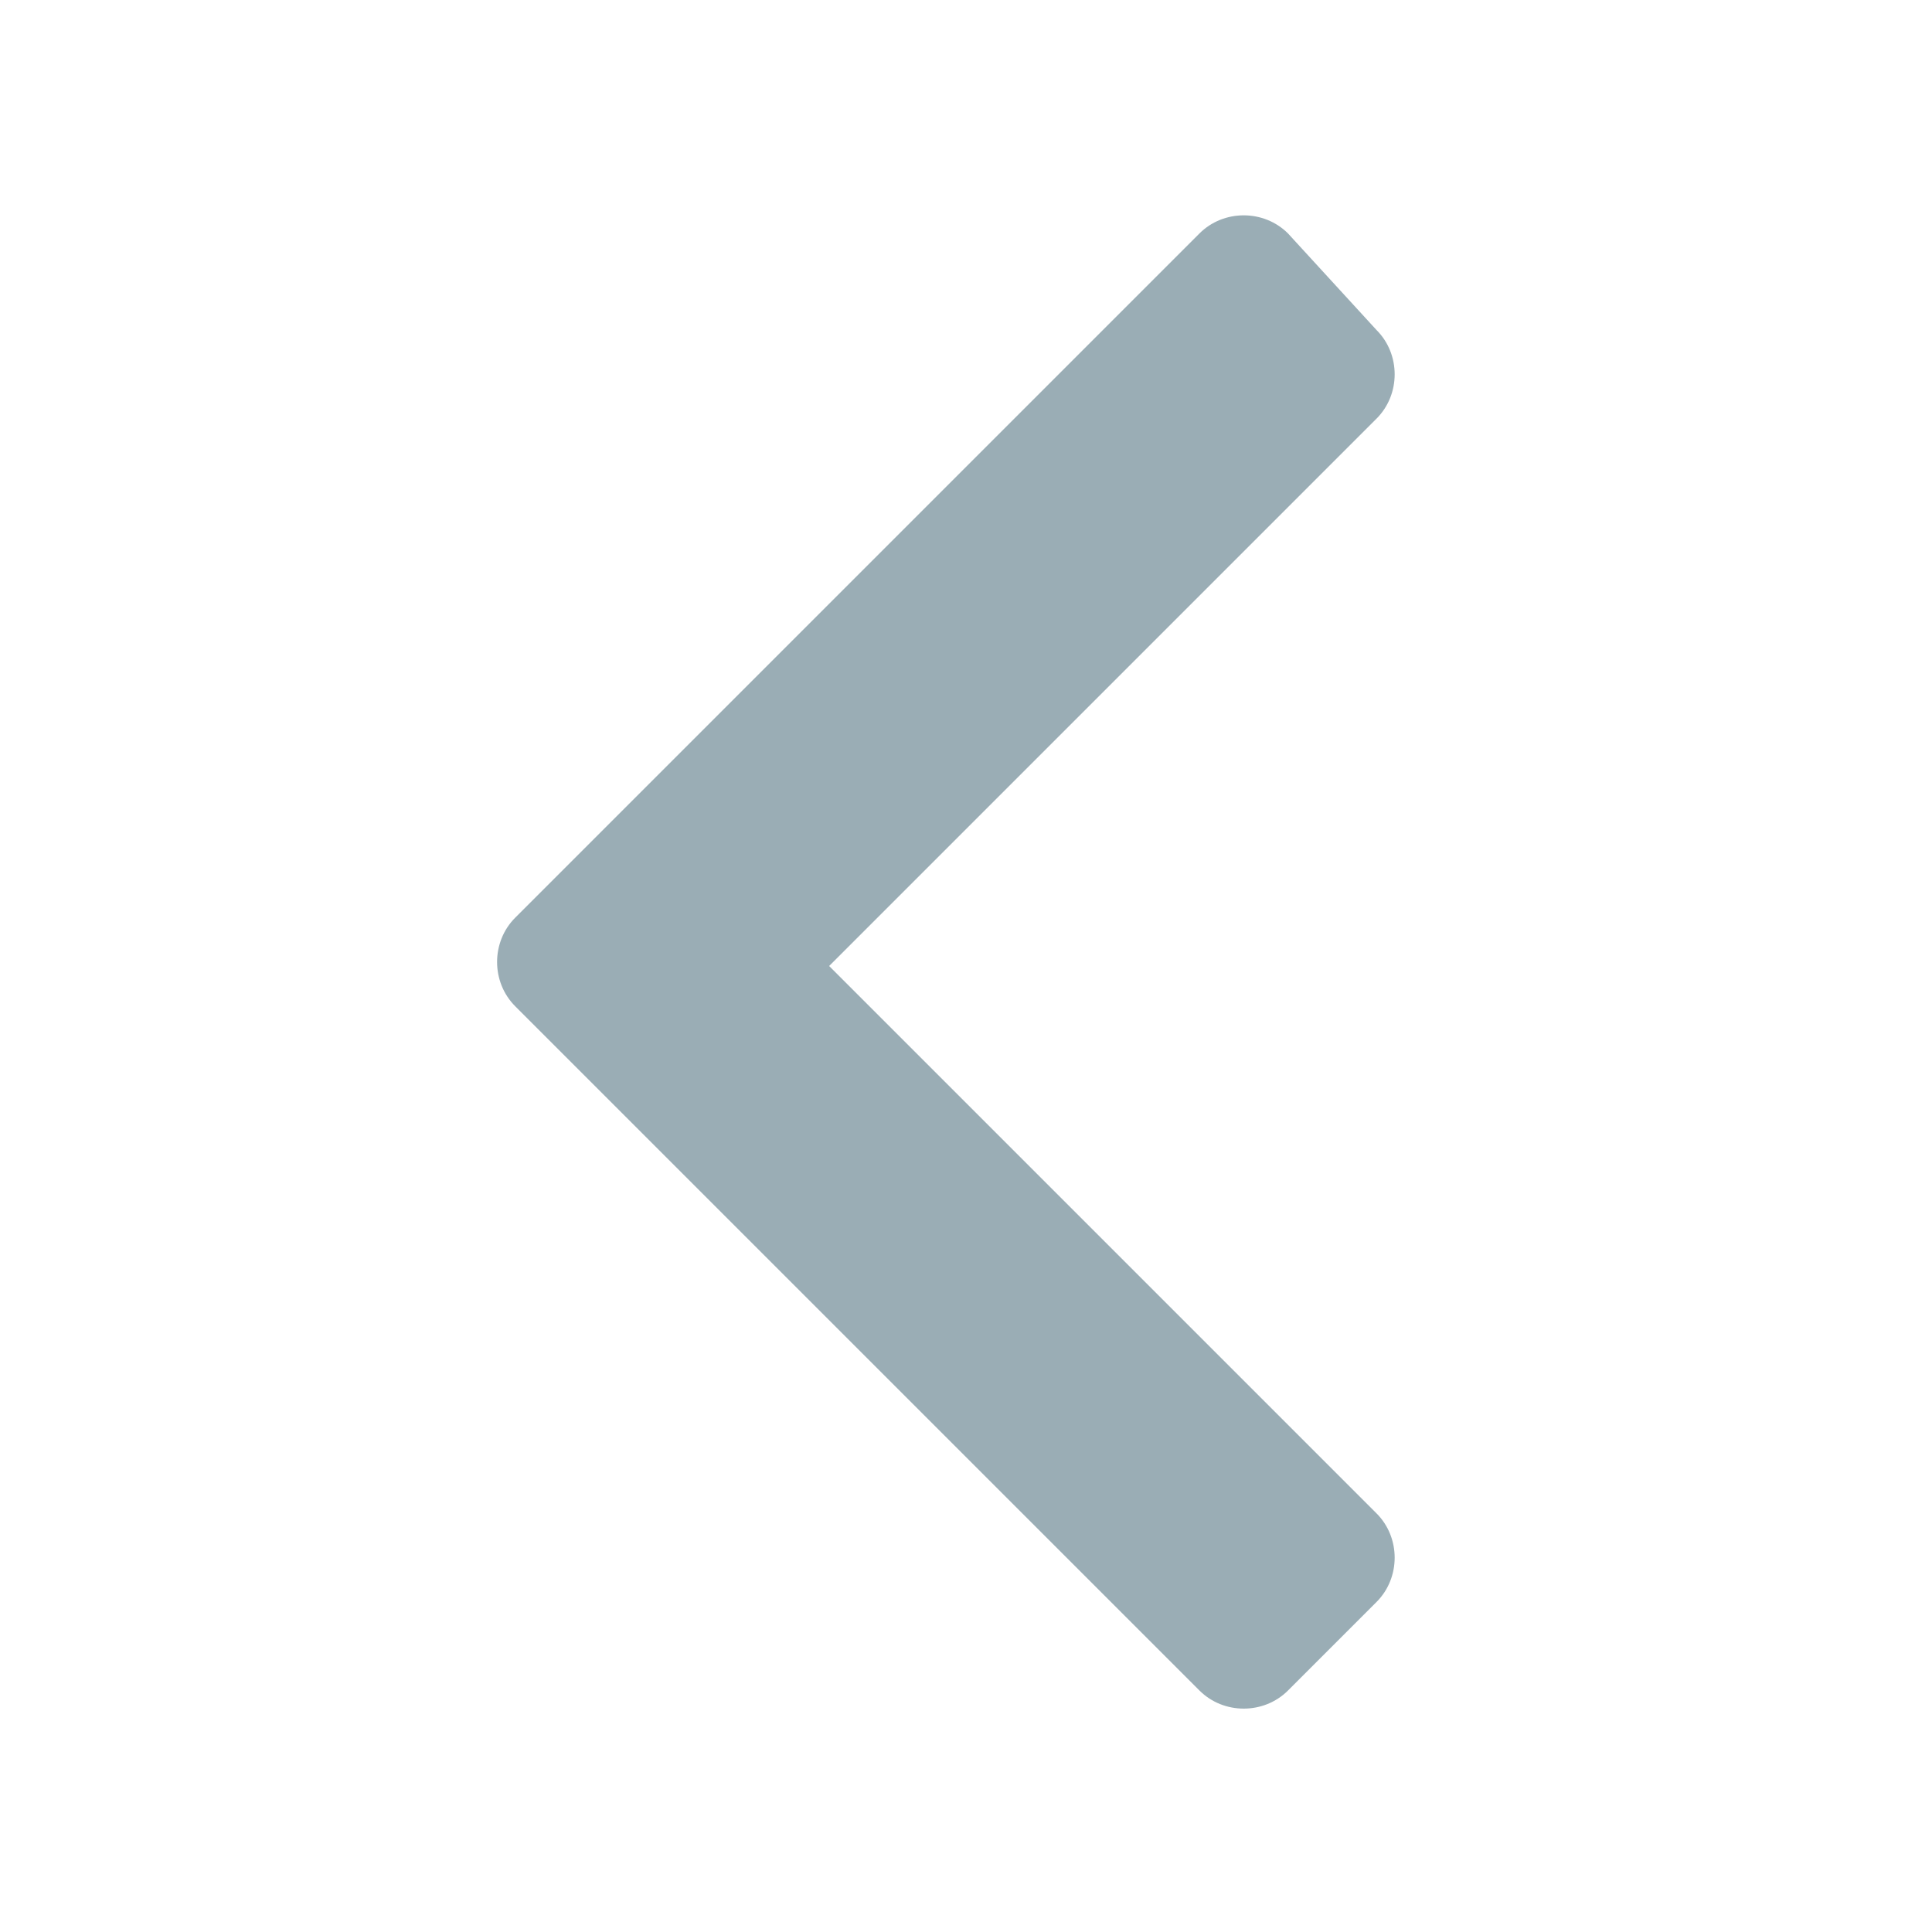 <?xml version="1.0" encoding="utf-8"?>
<!-- Generator: Adobe Illustrator 22.1.0, SVG Export Plug-In . SVG Version: 6.00 Build 0)  -->
<svg version="1.1" id="Layer_1" xmlns="http://www.w3.org/2000/svg" xmlns:xlink="http://www.w3.org/1999/xlink" x="0px" y="0px"
	 viewBox="0 0 24 24" style="enable-background:new 0 0 24 24;" xml:space="preserve">
<style type="text/css">
	.st0{fill:#9AADB5;}
	.st1{fill:none;}
</style>
<path class="st0" d="M17.1,4.1L16,2.9c-0.3-0.3-0.8-0.3-1.1,0l-8.5,8.5c-0.3,0.3-0.3,0.8,0,1.1l8.5,8.5c0.3,0.3,0.8,0.3,1.1,0
	l1.1-1.1c0.3-0.3,0.3-0.8,0-1.1L10.3,12l6.8-6.8C17.4,4.9,17.4,4.4,17.1,4.1z"/>
<path class="st1" d="M0,0h24v24H0V0z"/>
</svg>

